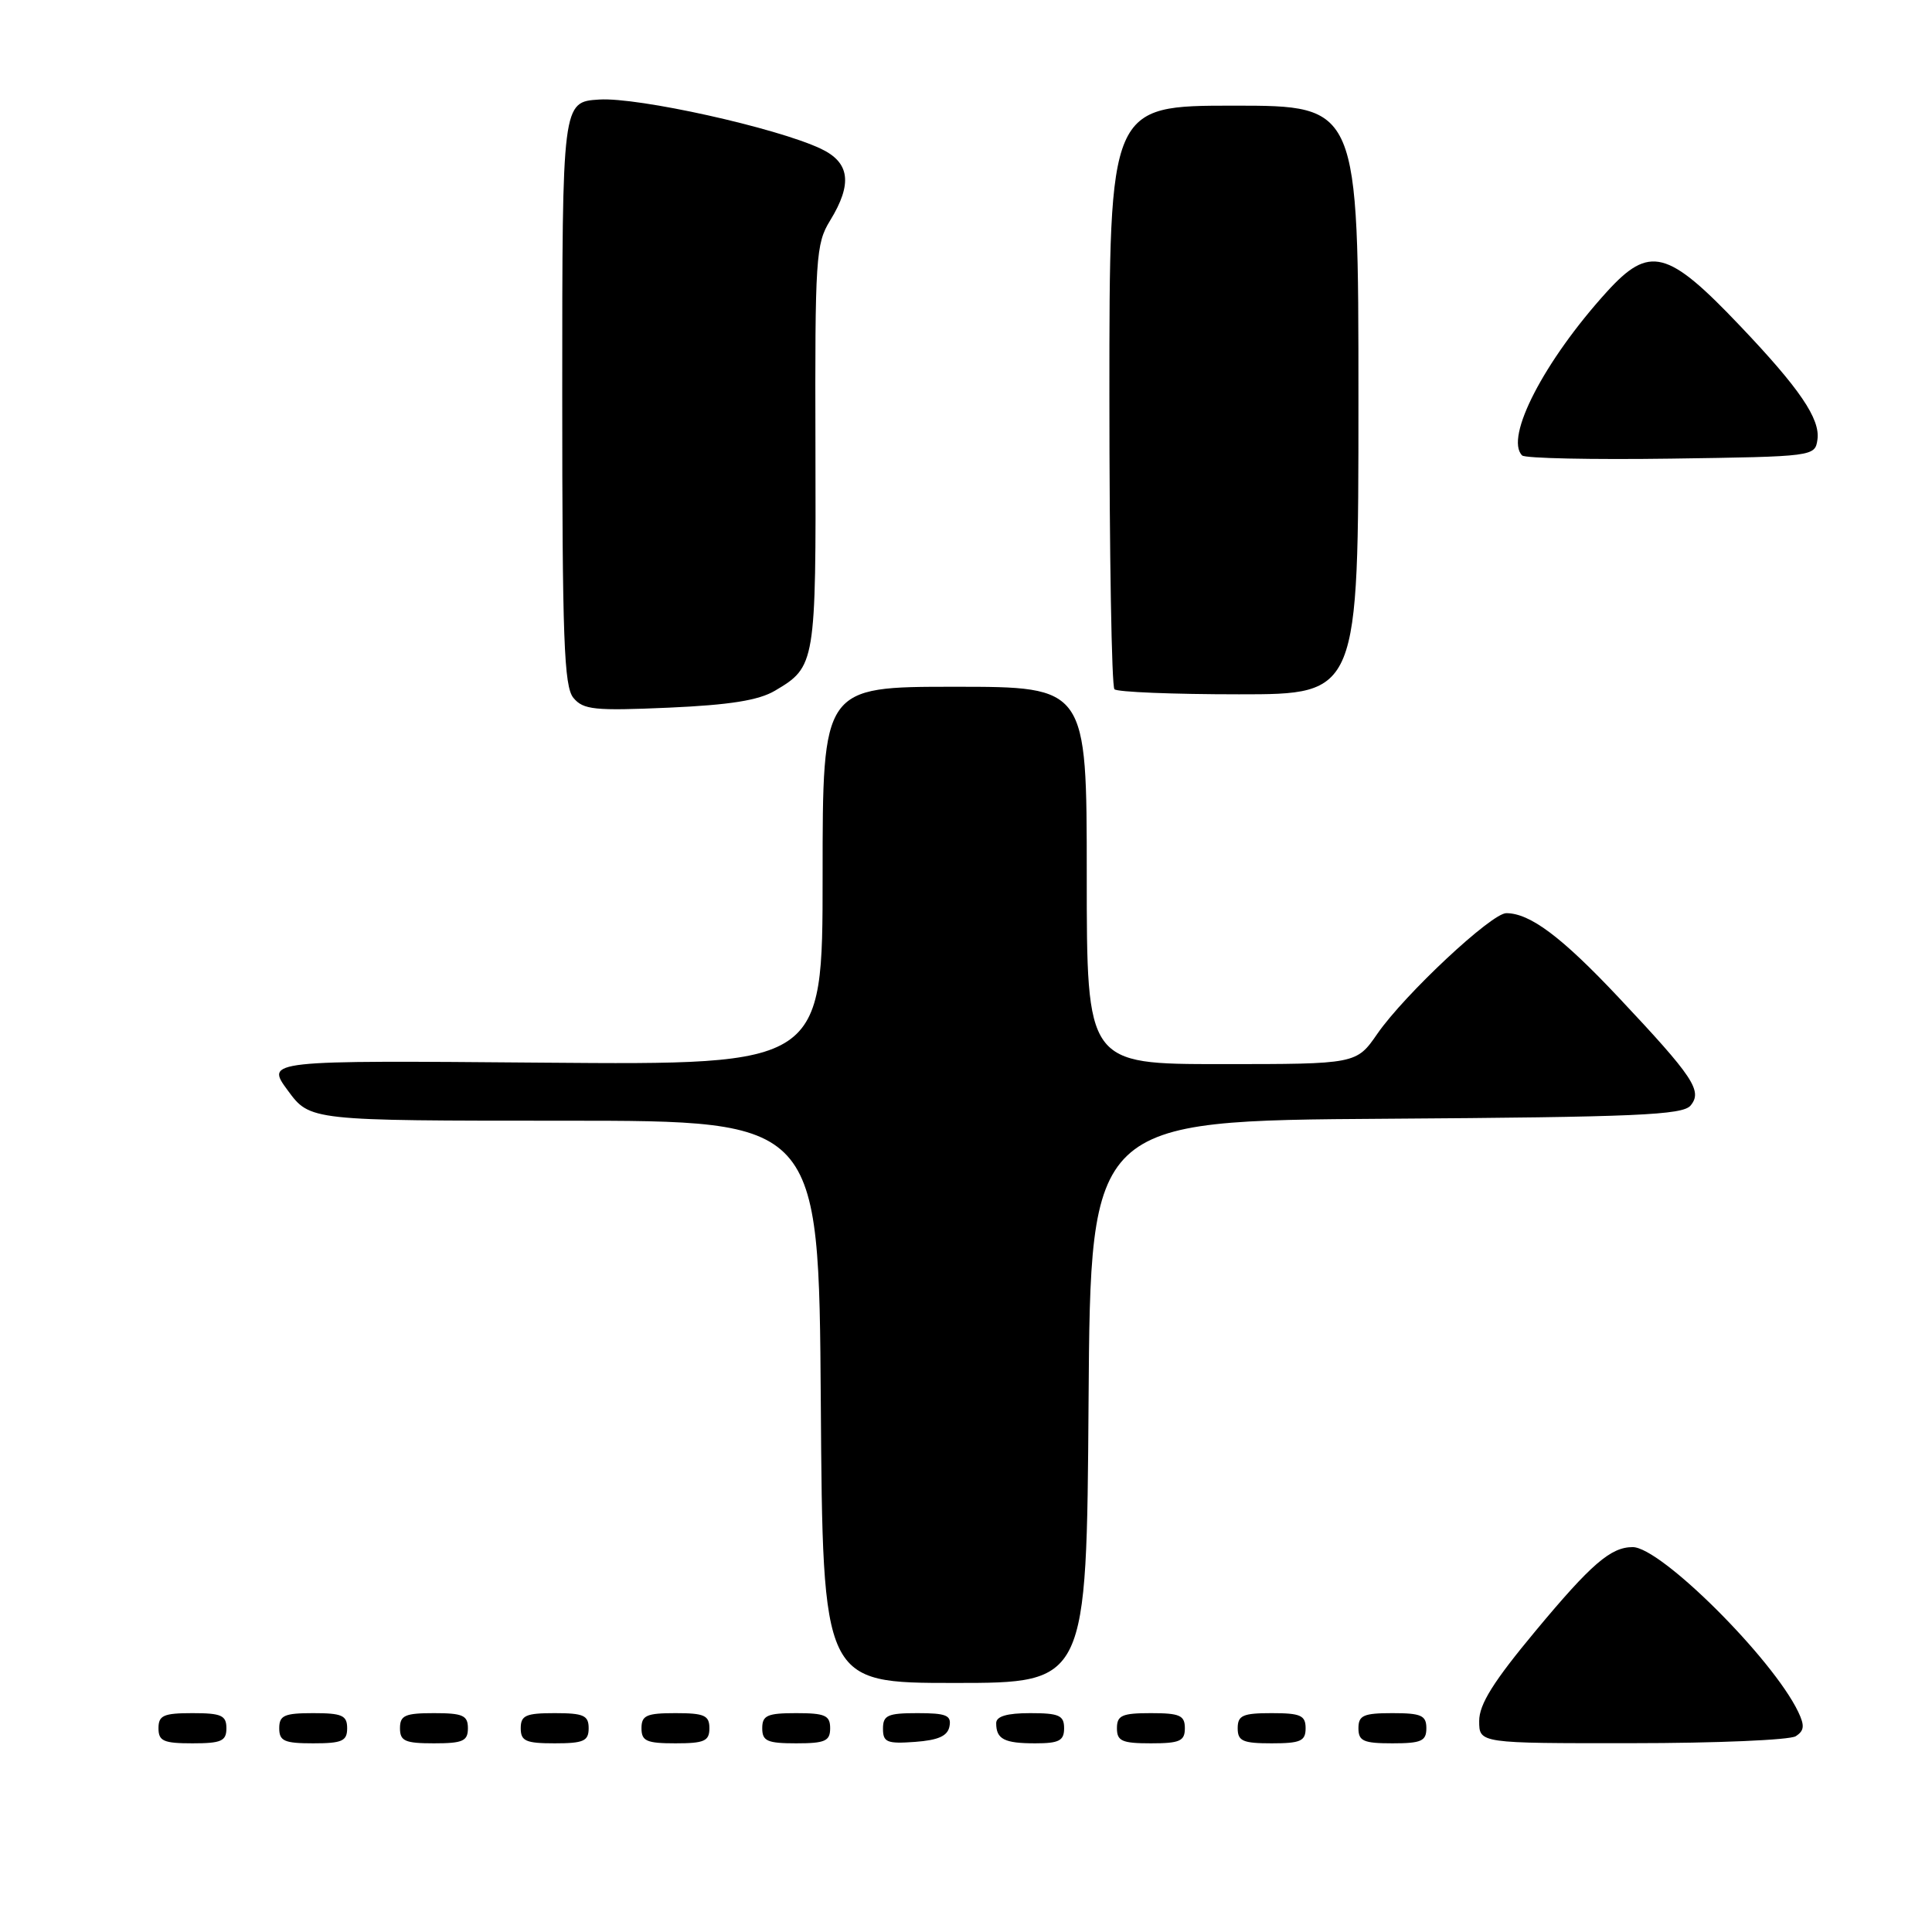<?xml version="1.0" encoding="UTF-8" standalone="no"?>
<!DOCTYPE svg PUBLIC "-//W3C//DTD SVG 1.1//EN" "http://www.w3.org/Graphics/SVG/1.1/DTD/svg11.dtd" >
<svg xmlns="http://www.w3.org/2000/svg" xmlns:xlink="http://www.w3.org/1999/xlink" version="1.1" viewBox="0 0 256 256">
 <g >
 <path fill="currentColor"
d=" M 30.00 229.00 C 30.00 227.30 29.33 227.00 25.50 227.00 C 21.67 227.00 21.00 227.30 21.00 229.00 C 21.00 230.70 21.67 231.00 25.50 231.00 C 29.33 231.00 30.00 230.70 30.00 229.00 Z  M 46.00 229.00 C 46.00 227.30 45.33 227.00 41.50 227.00 C 37.67 227.00 37.00 227.30 37.00 229.00 C 37.00 230.70 37.67 231.00 41.50 231.00 C 45.33 231.00 46.00 230.70 46.00 229.00 Z  M 62.00 229.00 C 62.00 227.30 61.33 227.00 57.50 227.00 C 53.67 227.00 53.00 227.30 53.00 229.00 C 53.00 230.70 53.67 231.00 57.50 231.00 C 61.33 231.00 62.00 230.70 62.00 229.00 Z  M 78.00 229.00 C 78.00 227.30 77.33 227.00 73.50 227.00 C 69.67 227.00 69.00 227.30 69.00 229.00 C 69.00 230.70 69.67 231.00 73.50 231.00 C 77.33 231.00 78.00 230.70 78.00 229.00 Z  M 94.00 229.00 C 94.00 227.30 93.33 227.00 89.50 227.00 C 85.67 227.00 85.00 227.30 85.00 229.00 C 85.00 230.70 85.67 231.00 89.50 231.00 C 93.33 231.00 94.00 230.70 94.00 229.00 Z  M 110.00 229.00 C 110.00 227.30 109.33 227.00 105.50 227.00 C 101.67 227.00 101.00 227.30 101.00 229.00 C 101.00 230.70 101.67 231.00 105.50 231.00 C 109.33 231.00 110.00 230.70 110.00 229.00 Z  M 125.81 228.75 C 126.09 227.29 125.39 227.00 121.57 227.00 C 117.62 227.00 117.00 227.28 117.00 229.06 C 117.00 230.86 117.53 231.08 121.24 230.81 C 124.34 230.58 125.57 230.03 125.81 228.75 Z  M 141.00 229.00 C 141.00 227.30 140.33 227.00 136.50 227.00 C 133.42 227.00 132.00 227.42 132.00 228.33 C 132.00 230.45 133.07 231.00 137.17 231.00 C 140.33 231.00 141.00 230.65 141.00 229.00 Z  M 157.00 229.00 C 157.00 227.30 156.33 227.00 152.50 227.00 C 148.67 227.00 148.00 227.30 148.00 229.00 C 148.00 230.70 148.67 231.00 152.50 231.00 C 156.33 231.00 157.00 230.70 157.00 229.00 Z  M 173.00 229.00 C 173.00 227.30 172.33 227.00 168.50 227.00 C 164.67 227.00 164.00 227.30 164.00 229.00 C 164.00 230.70 164.67 231.00 168.50 231.00 C 172.33 231.00 173.00 230.70 173.00 229.00 Z  M 189.00 229.00 C 189.00 227.30 188.33 227.00 184.50 227.00 C 180.67 227.00 180.00 227.30 180.00 229.00 C 180.00 230.70 180.67 231.00 184.50 231.00 C 188.33 231.00 189.00 230.70 189.00 229.00 Z  M 237.94 230.06 C 239.08 229.33 239.15 228.66 238.27 226.82 C 234.86 219.73 220.06 205.00 216.34 205.00 C 213.44 205.00 210.86 207.22 203.49 216.08 C 197.88 222.82 196.00 225.82 196.00 228.04 C 196.00 231.00 196.00 231.00 216.25 230.98 C 227.39 230.98 237.15 230.56 237.94 230.06 Z  M 144.24 185.75 C 144.50 148.50 144.50 148.50 183.64 148.24 C 216.79 148.02 222.96 147.75 224.01 146.49 C 225.62 144.55 224.41 142.73 214.45 132.14 C 206.93 124.15 202.73 121.00 199.59 121.00 C 197.63 121.00 186.14 131.75 182.52 136.96 C 179.73 141.00 179.73 141.00 161.86 141.00 C 144.00 141.00 144.00 141.00 144.00 116.00 C 144.00 91.00 144.00 91.00 126.50 91.00 C 109.00 91.00 109.00 91.00 109.00 116.06 C 109.00 141.11 109.00 141.11 72.10 140.81 C 35.19 140.50 35.19 140.50 38.14 144.50 C 41.08 148.50 41.08 148.50 74.79 148.50 C 108.50 148.50 108.50 148.50 108.76 185.75 C 109.02 223.00 109.02 223.00 126.50 223.00 C 143.98 223.00 143.98 223.00 144.24 185.75 Z  M 102.69 91.52 C 108.06 88.35 108.13 87.95 108.05 59.17 C 107.98 34.13 108.10 32.30 109.99 29.23 C 112.99 24.34 112.62 21.52 108.75 19.70 C 102.88 16.93 84.54 12.86 79.40 13.19 C 74.50 13.50 74.50 13.50 74.50 52.10 C 74.50 84.70 74.73 90.97 75.98 92.47 C 77.29 94.05 78.76 94.20 88.59 93.77 C 96.72 93.41 100.53 92.80 102.69 91.52 Z  M 180.00 53.00 C 180.00 14.00 180.00 14.00 163.50 14.00 C 147.00 14.00 147.00 14.00 147.00 52.33 C 147.00 73.42 147.30 90.97 147.67 91.33 C 148.03 91.70 155.46 92.00 164.17 92.00 C 180.00 92.00 180.00 92.00 180.00 53.00 Z  M 240.82 58.25 C 241.21 55.51 238.47 51.48 230.54 43.15 C 220.95 33.06 218.56 32.46 212.92 38.66 C 204.62 47.80 199.34 58.00 201.69 60.35 C 202.07 60.73 210.95 60.92 221.44 60.77 C 240.35 60.50 240.50 60.48 240.82 58.25 Z "/>
</g>
</svg>